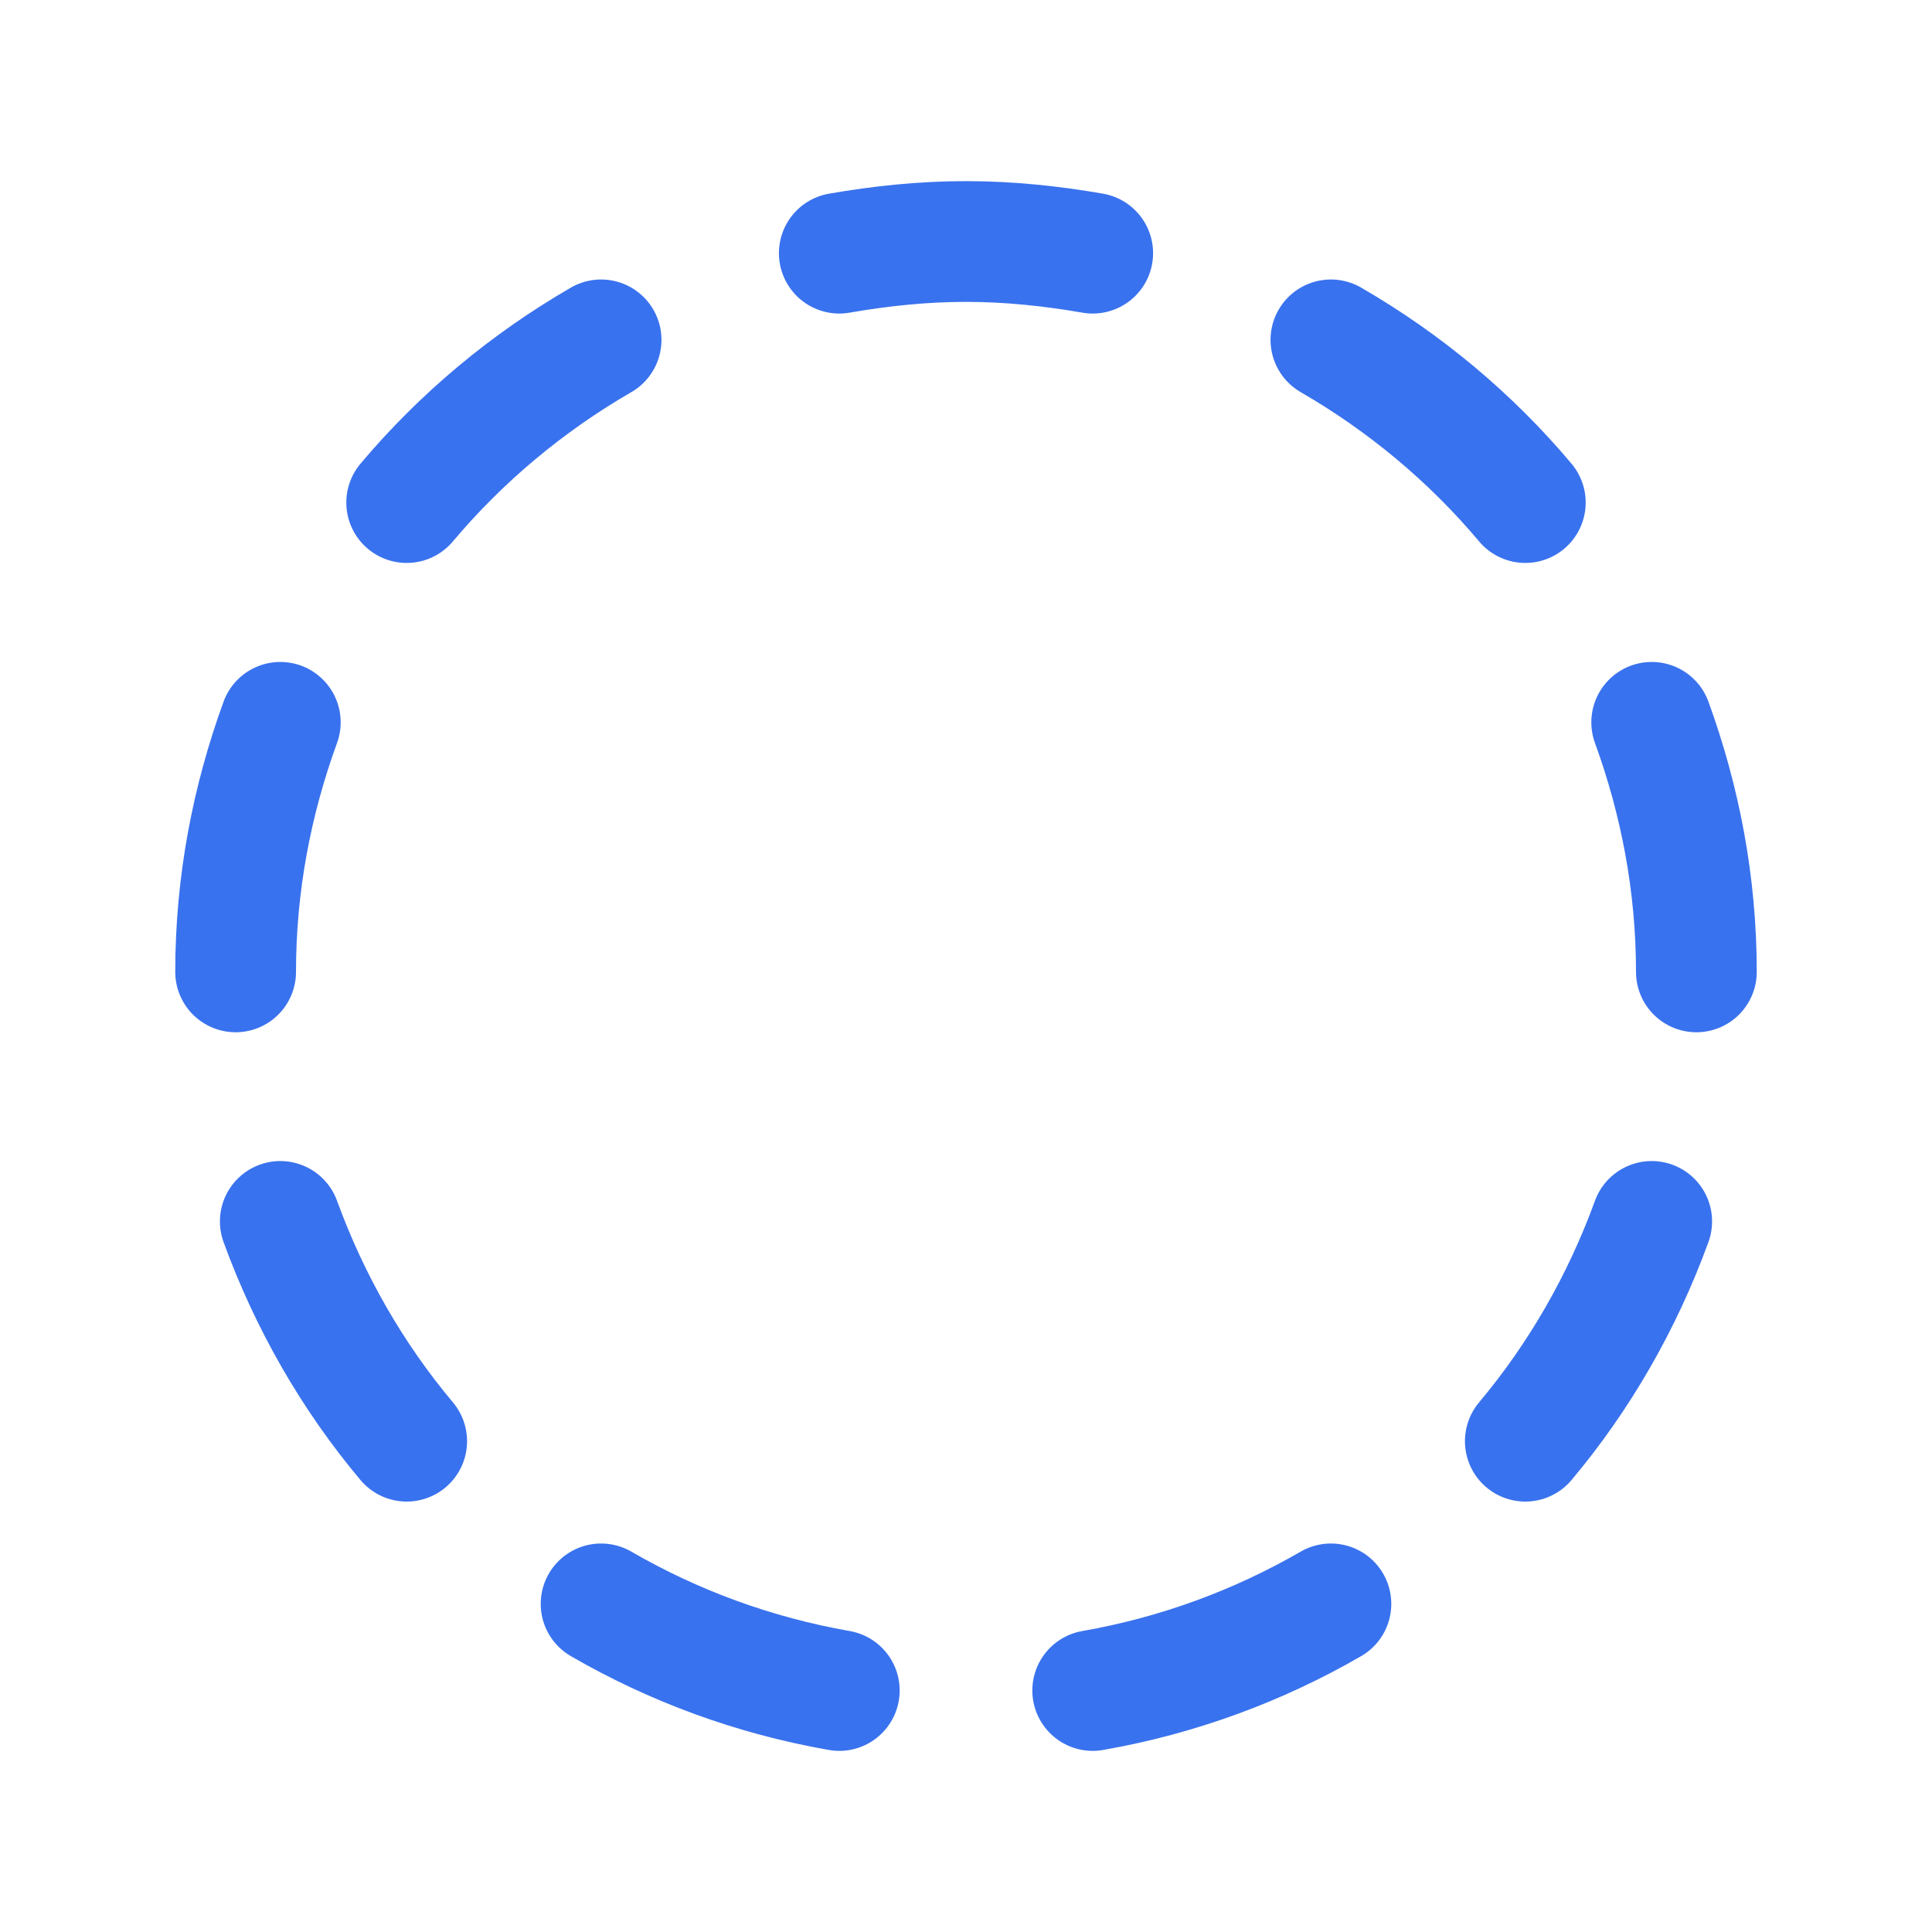 <svg xmlns="http://www.w3.org/2000/svg" width="24" height="24" viewBox="0 0 24 24" class="H_icon" stroke="currentColor" fill="none">
        <path d="M13.574 3.145C13.062 3.056 12.538 3 12 3C11.462 3 10.938 3.056 10.426 3.145" stroke="#3972EE" stroke-width="1.5" stroke-linecap="round" stroke-linejoin="round"></path>
        <path d="M20.518 8.973C20.871 9.942 21.073 10.983 21.073 12.073"  stroke="#3972EE" stroke-width="1.5" stroke-linecap="round" stroke-linejoin="round"></path>
        <path d="M18.948 6.243C18.27 5.436 17.451 4.753 16.533 4.222"  stroke="#3972EE" stroke-width="1.5" stroke-linecap="round" stroke-linejoin="round"></path>
        <path d="M7.467 4.222C6.549 4.753 5.731 5.436 5.052 6.243"  stroke="#3972EE" stroke-width="1.5" stroke-linecap="round" stroke-linejoin="round"></path>
        <path d="M2.927 12.073C2.927 10.982 3.129 9.941 3.482 8.973"  stroke="#3972EE" stroke-width="1.5" stroke-linecap="round" stroke-linejoin="round"></path>
        <path d="M7.467 19.924C8.367 20.445 9.364 20.814 10.426 21"  stroke="#3972EE" stroke-width="1.5" stroke-linecap="round" stroke-linejoin="round"></path>
        <path d="M3.482 15.173C3.848 16.177 4.378 17.1 5.052 17.903"  stroke="#3972EE" stroke-width="1.5" stroke-linecap="round" stroke-linejoin="round"></path>
        <path d="M13.574 21C14.636 20.814 15.632 20.445 16.533 19.924"  stroke="#3972EE" stroke-width="1.5" stroke-linecap="round" stroke-linejoin="round"></path>
        <path d="M18.948 17.903C19.622 17.1 20.152 16.177 20.518 15.173"  stroke="#3972EE" stroke-width="1.5" stroke-linecap="round" stroke-linejoin="round"></path>
</svg>